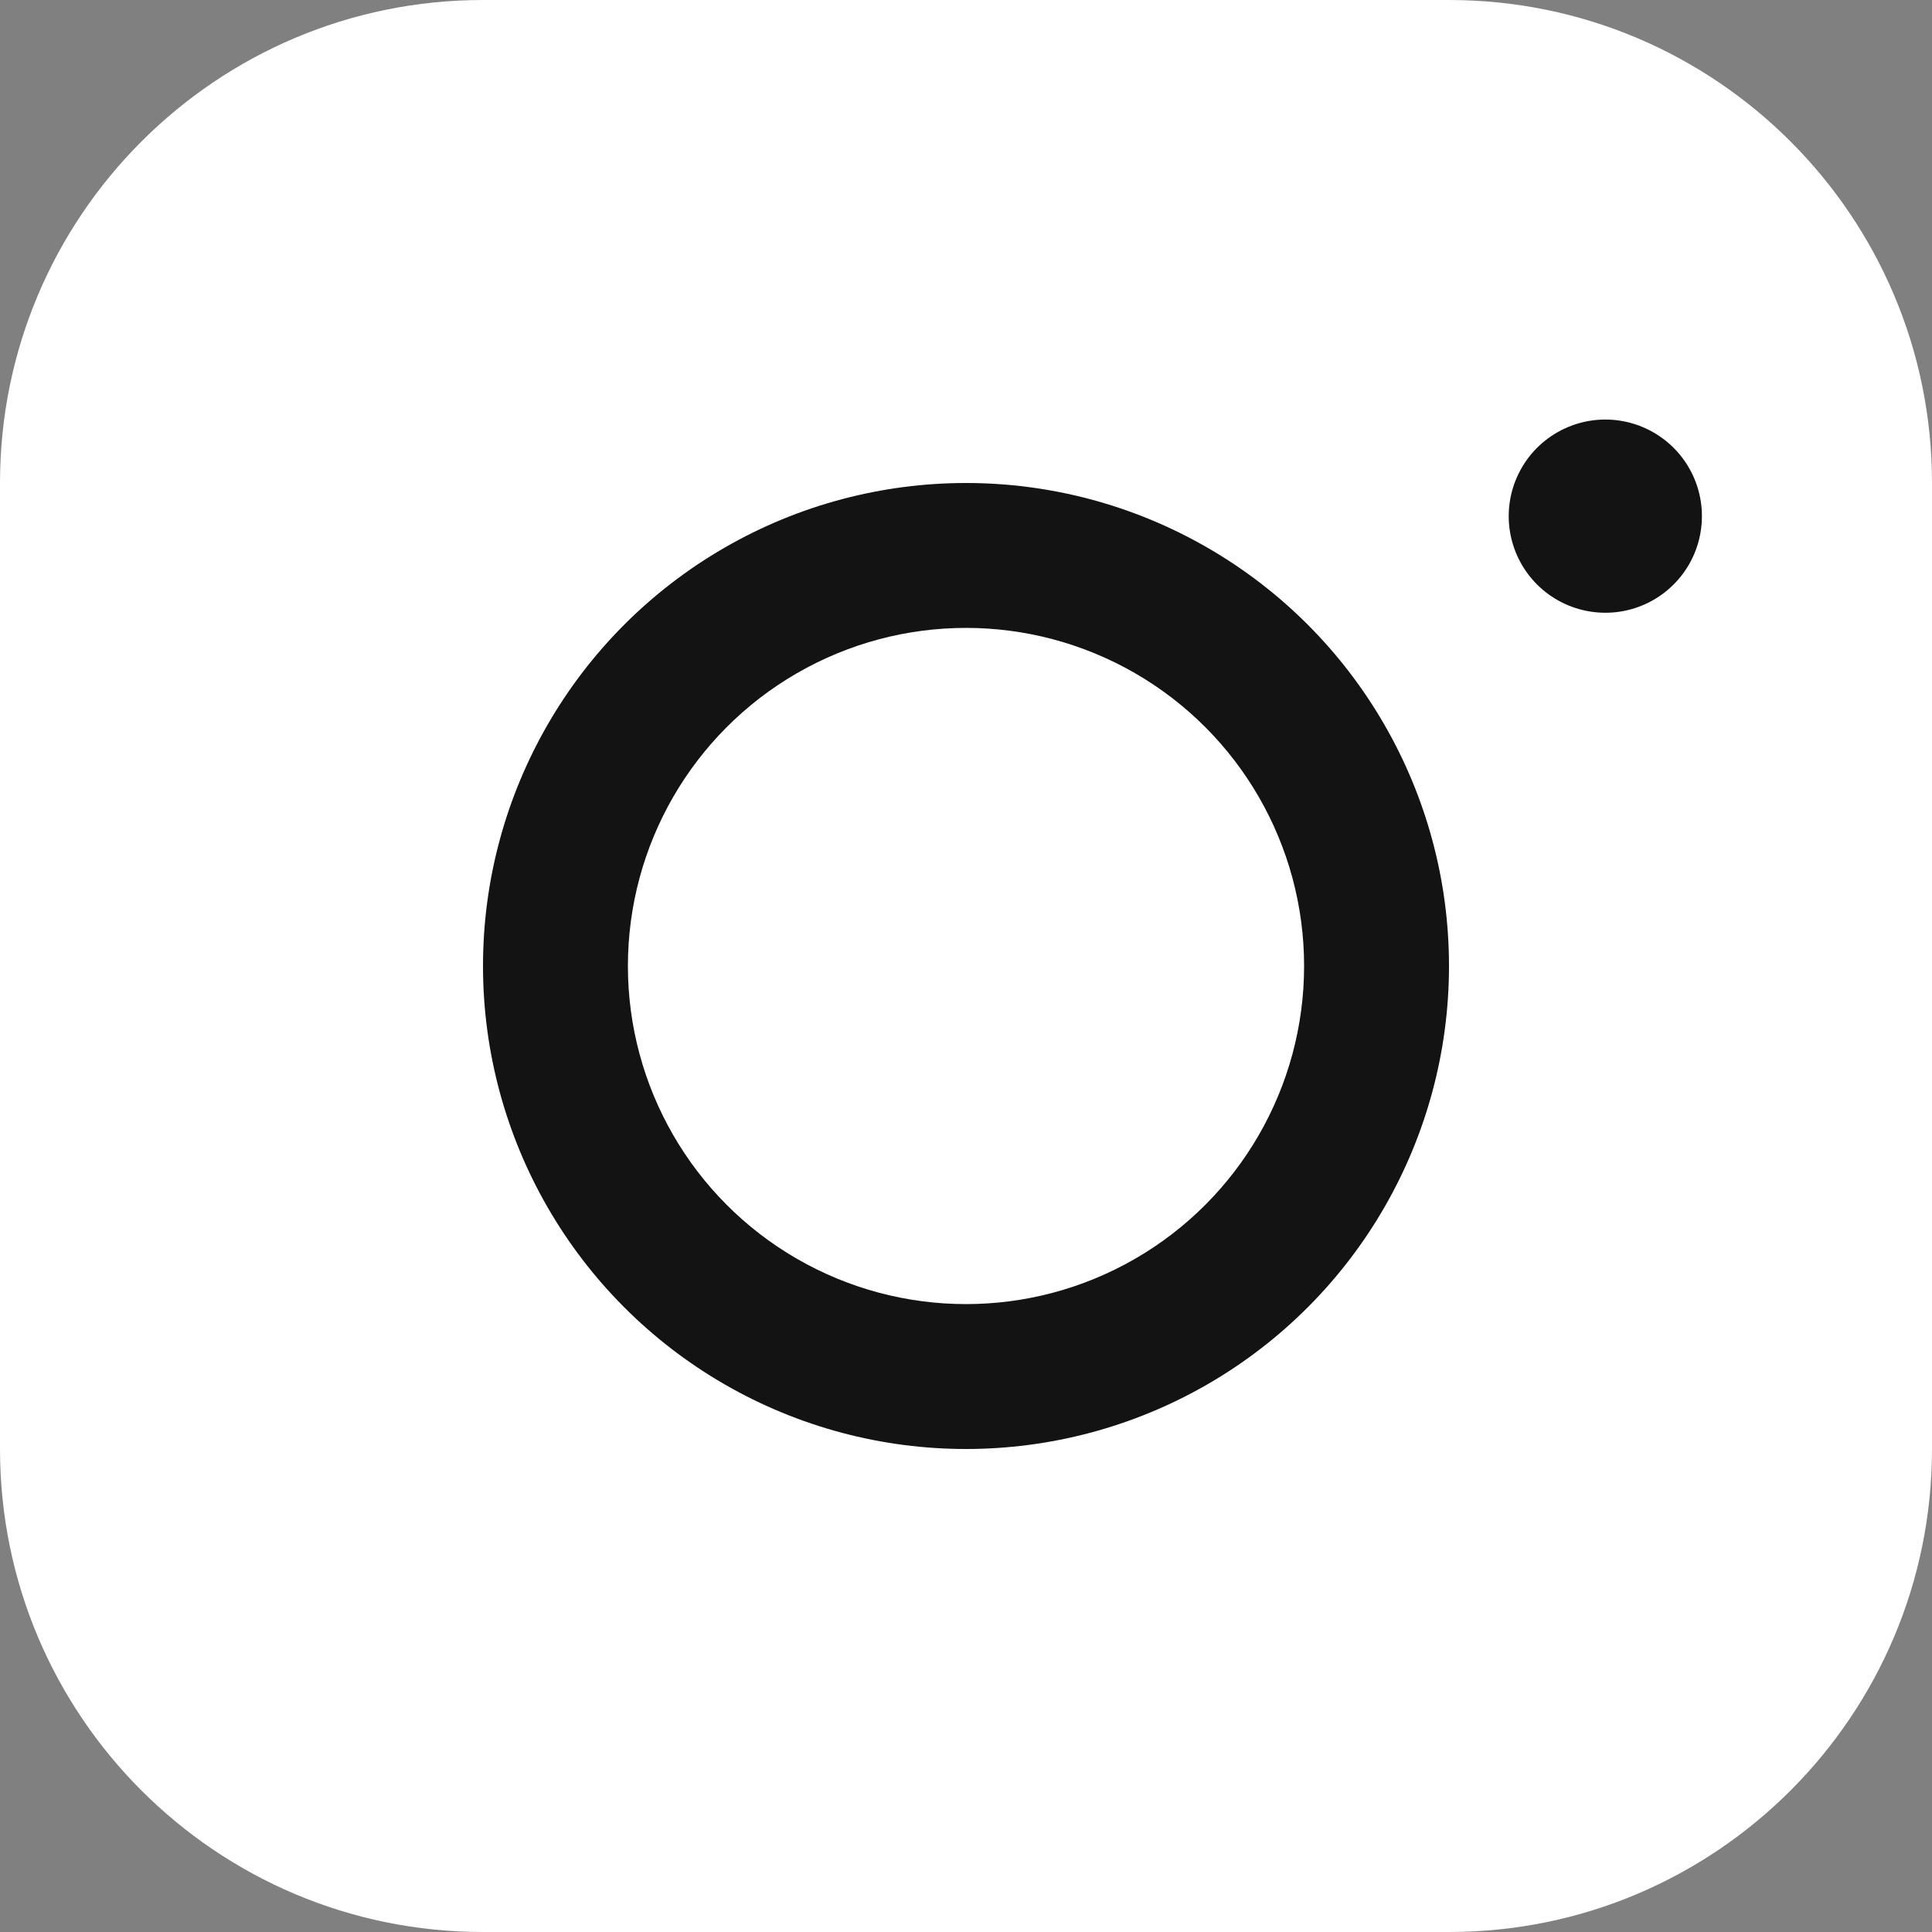 <svg width="46" height="46" viewBox="0 0 46 46" fill="none" xmlns="http://www.w3.org/2000/svg">
<rect x="0" y="0" width="46" height="46" fill="#808080" stroke="none"/>
<path d="M34.5 0H11.5C5.149 0 0 5.149 0 11.5V34.5C0 40.851 5.149 46 11.5 46H34.5C40.851 46 46 40.851 46 34.5V11.5C46 5.149 40.851 0 34.5 0Z" fill="white"/>
<path d="M40.497 11.952C40.568 12.431 40.486 12.919 40.264 13.349C40.041 13.778 39.688 14.127 39.256 14.344C38.824 14.562 38.334 14.637 37.857 14.56C37.379 14.483 36.938 14.258 36.596 13.916C36.254 13.574 36.028 13.133 35.951 12.655C35.874 12.177 35.95 11.688 36.168 11.255C36.385 10.823 36.733 10.471 37.163 10.248C37.592 10.025 38.081 9.943 38.559 10.014C39.048 10.087 39.499 10.314 39.849 10.663C40.197 11.012 40.425 11.464 40.497 11.952Z" fill="#131313"/>
<circle cx="23" cy="23" r="11.5" fill="#131313"/>
<circle cx="23" cy="23" r="8.05" fill="white"/>
</svg>
